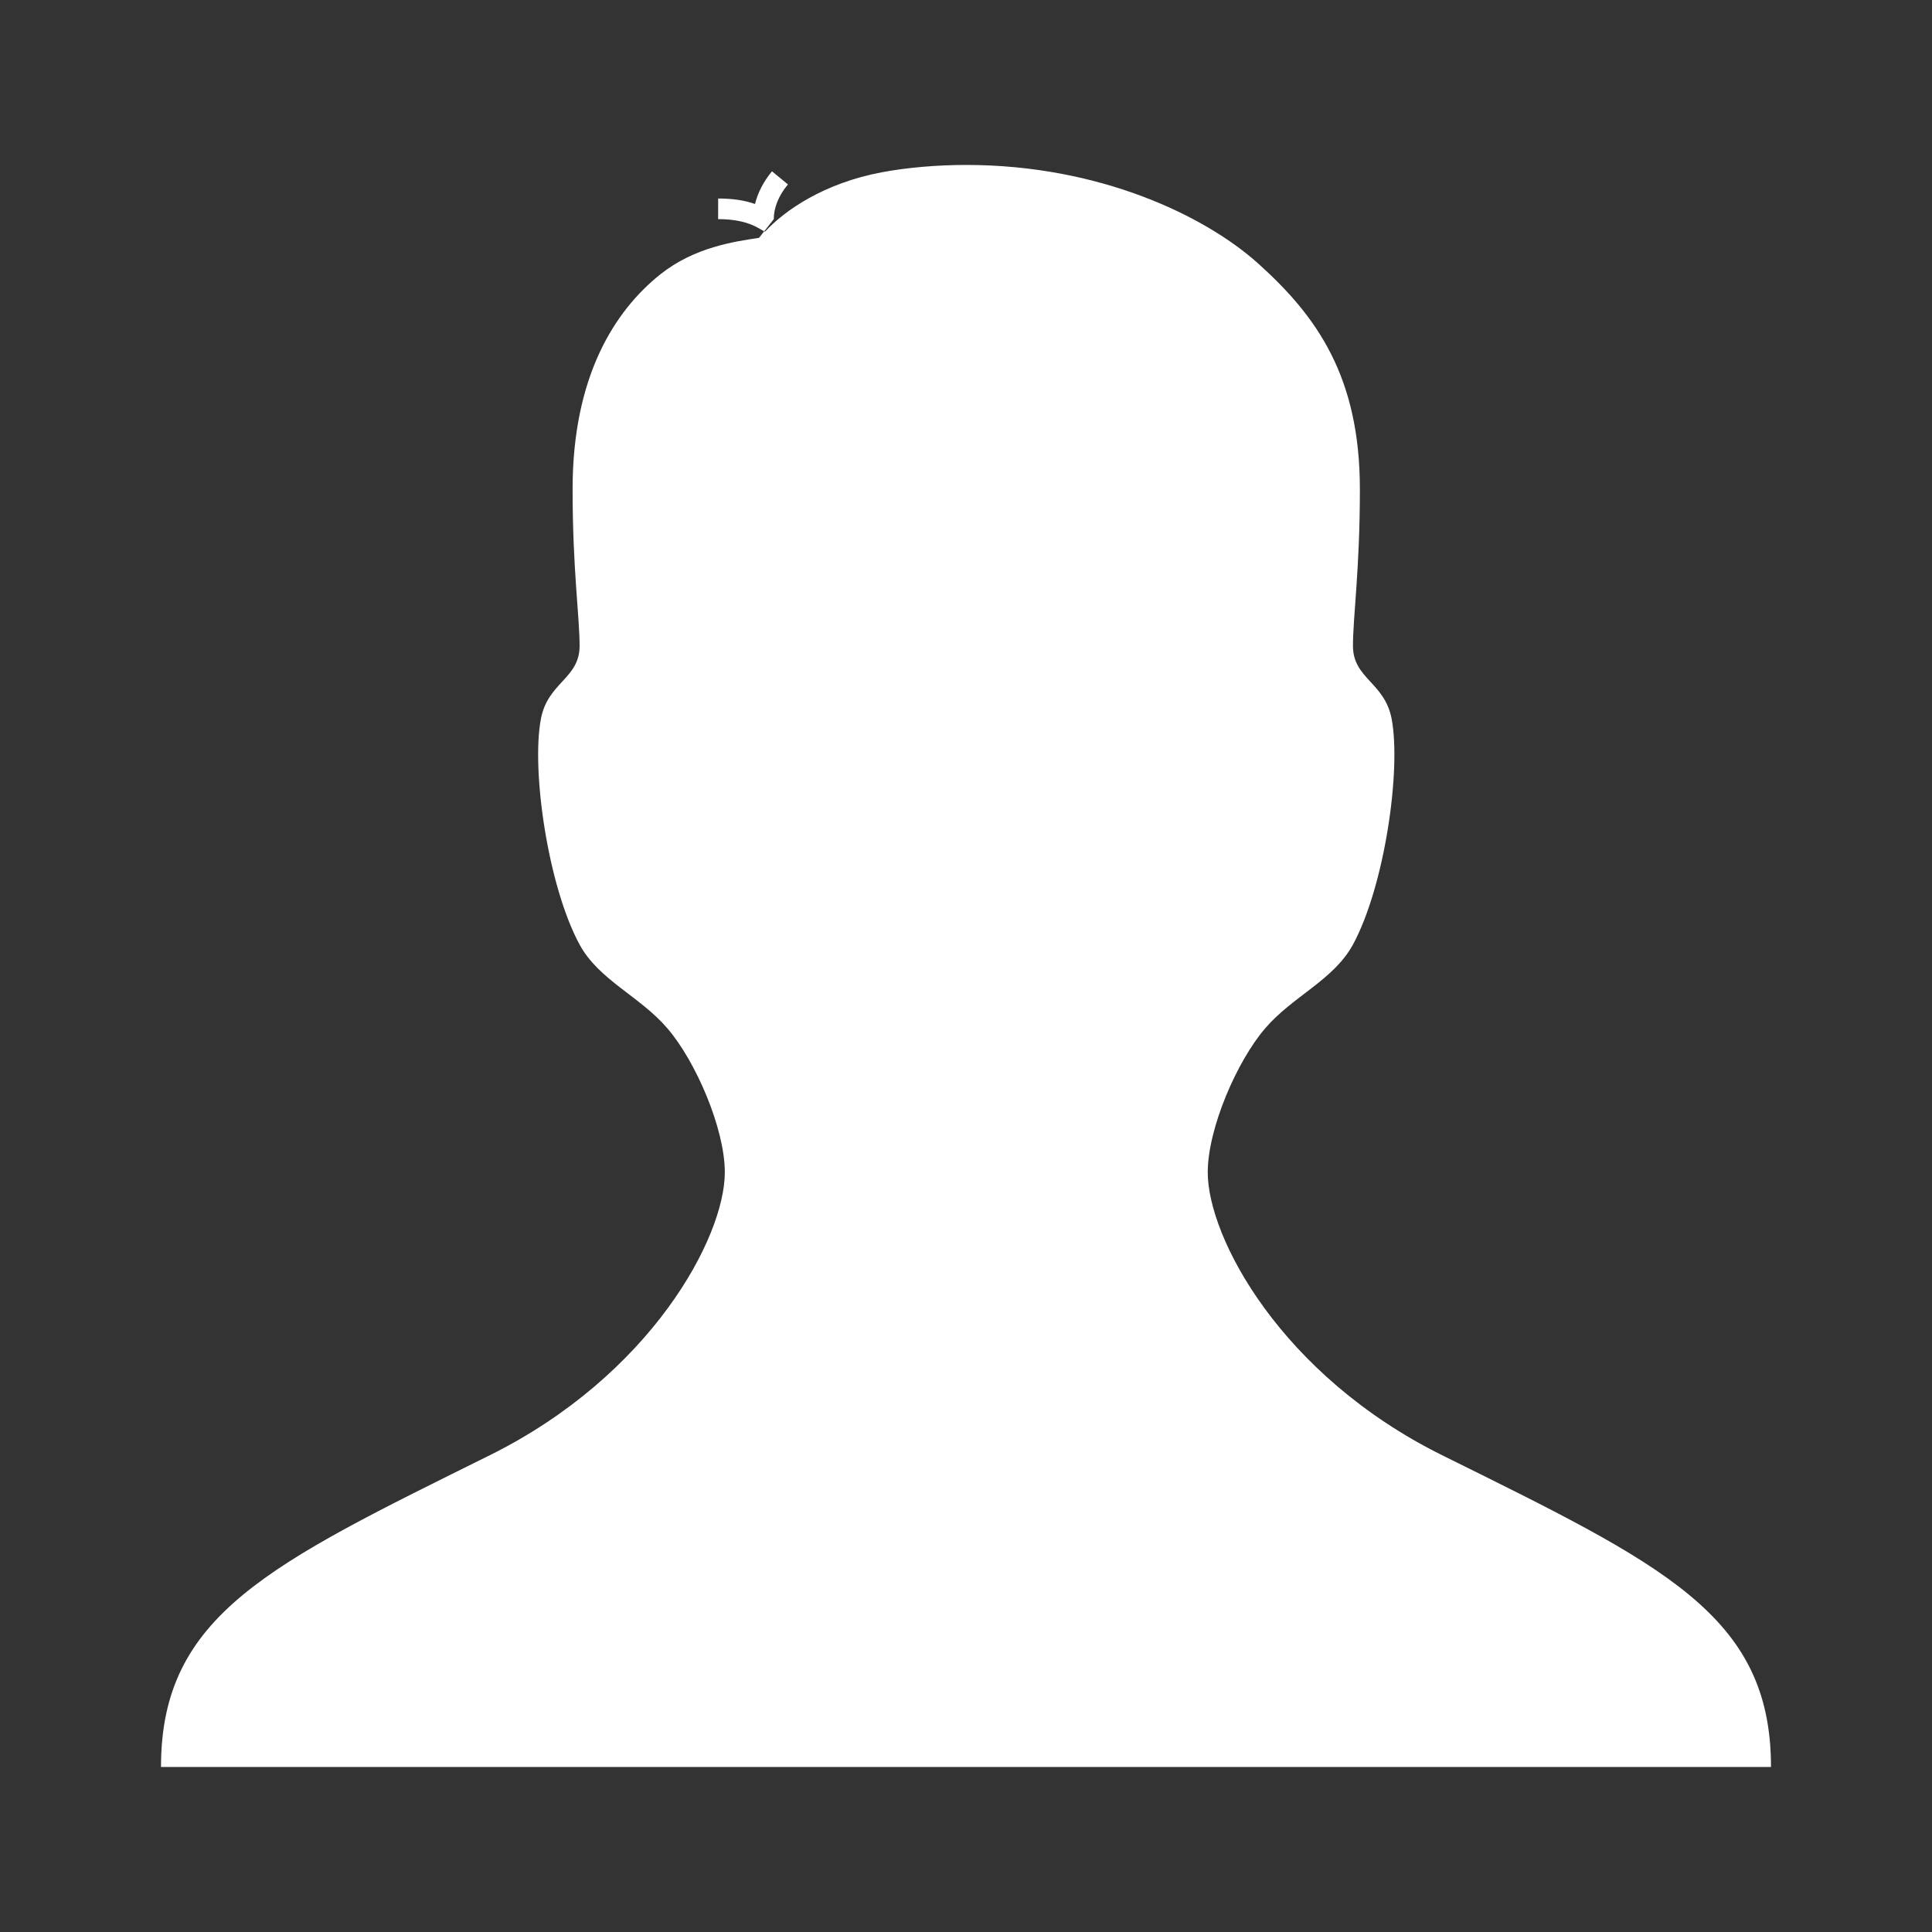 <?xml version="1.0" encoding="utf-8"?>
<!-- Generator: Adobe Illustrator 14.0.0, SVG Export Plug-In . SVG Version: 6.00 Build 43363)  -->
<!DOCTYPE svg PUBLIC "-//W3C//DTD SVG 1.1//EN" "http://www.w3.org/Graphics/SVG/1.1/DTD/svg11.dtd">
<svg version="1.1" id="Layer_1" xmlns="http://www.w3.org/2000/svg" xmlns:xlink="http://www.w3.org/1999/xlink" x="0px" y="0px"
	 width="24px" height="24px" viewBox="0 0 24 24" enable-background="new 0 0 24 24" xml:space="preserve">
<rect x="0" y="0" width="24" height="24" fill="#333333" stroke="none"/>
<g>
	<g>
		<path fill="#FFFFFF" d="M17.914,18.077c-1.999-0.991-2.911-2.703-2.911-3.514c0-0.544,0.363-1.382,0.713-1.788
			c0.341-0.399,0.849-0.598,1.091-1.041c0.393-0.725,0.602-2.17,0.48-2.807c-0.088-0.452-0.48-0.497-0.48-0.904
			c0-0.362,0.086-0.95,0.086-1.946c0-1.402-0.539-2.153-1.265-2.805c-0.656-0.589-1.965-1.223-3.625-1.223
			c-0.353,0-0.732,0.031-1.048,0.091c-0.72,0.135-1.206,0.473-1.452,0.738l-0.01-0.005L9.436,2.946
			C9.434,2.949,9.43,2.952,9.427,2.955c-0.306,0.046-0.8,0.116-1.223,0.452C7.636,3.86,7.113,4.675,7.113,6.077
			c0,0.996,0.087,1.584,0.087,1.946c0,0.407-0.393,0.452-0.48,0.904C6.597,9.564,6.807,11.01,7.2,11.734
			c0.241,0.443,0.75,0.642,1.091,1.041c0.35,0.406,0.713,1.244,0.713,1.788c0,0.811-0.919,2.522-2.919,3.514
			C3.346,19.435,2,20.059,2,21.95h20C22,20.059,20.655,19.435,17.914,18.077z M9.788,2.291L9.59,2.128
			C9.486,2.253,9.414,2.393,9.379,2.534C9.247,2.487,9.095,2.466,8.921,2.466v0.256c0.205,0,0.368,0.036,0.499,0.11l0.073,0.042
			l0.119-0.152C9.612,2.579,9.674,2.427,9.788,2.291z"/>
	</g>
</g>
</svg>
